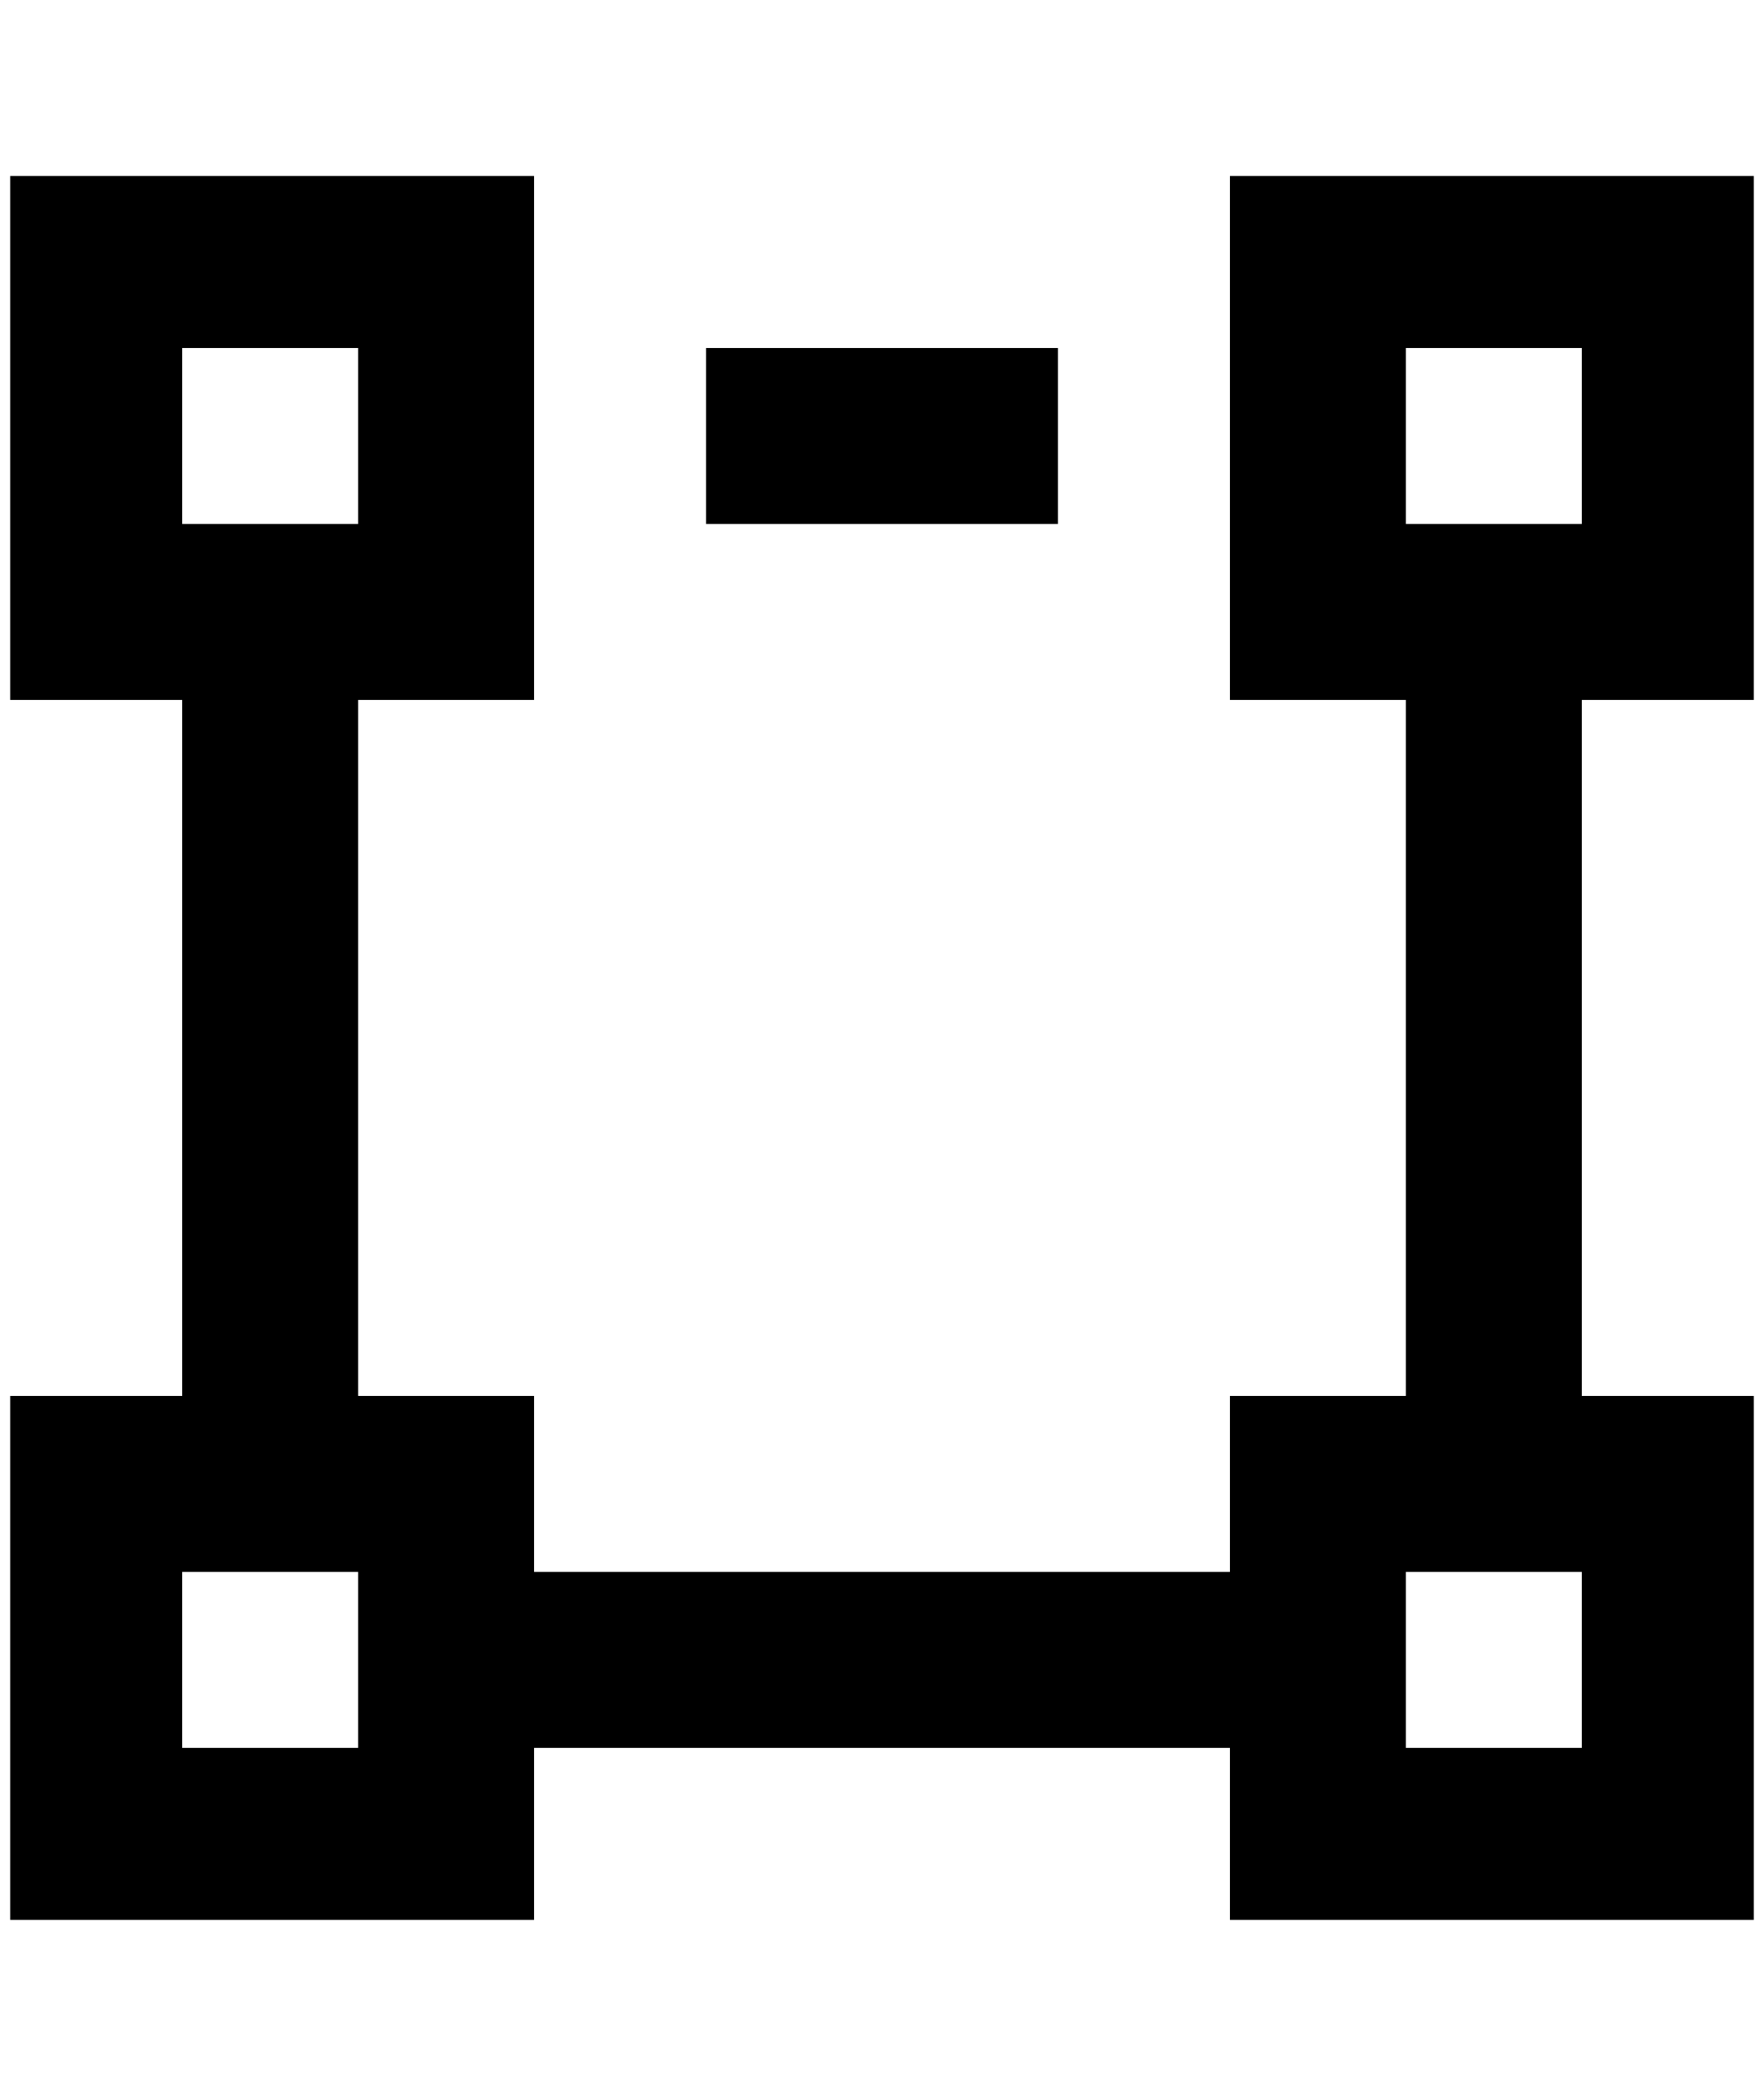<?xml version="1.0" standalone="no"?>
<!DOCTYPE svg PUBLIC "-//W3C//DTD SVG 1.1//EN" "http://www.w3.org/Graphics/SVG/1.1/DTD/svg11.dtd" >
<svg xmlns="http://www.w3.org/2000/svg" xmlns:xlink="http://www.w3.org/1999/xlink" version="1.1" viewBox="-10 0 1724 2048">
   <path fill="currentColor"
d="M168 340h172v172h-172v-172zM340 1708h-172v-172h172v172zM1364 684v680h-172v172h-680v-172h-172v-680h172v-512h-512v512h168v680h-168v512h512v-168h680v168h512v-512h-168v-680h168v-512h-512v512h172zM1536 1708h-172v-172h172v172zM1364 512v-172h172v172h-172z
M1024 512h-344v-172h344v172z" />
</svg>
